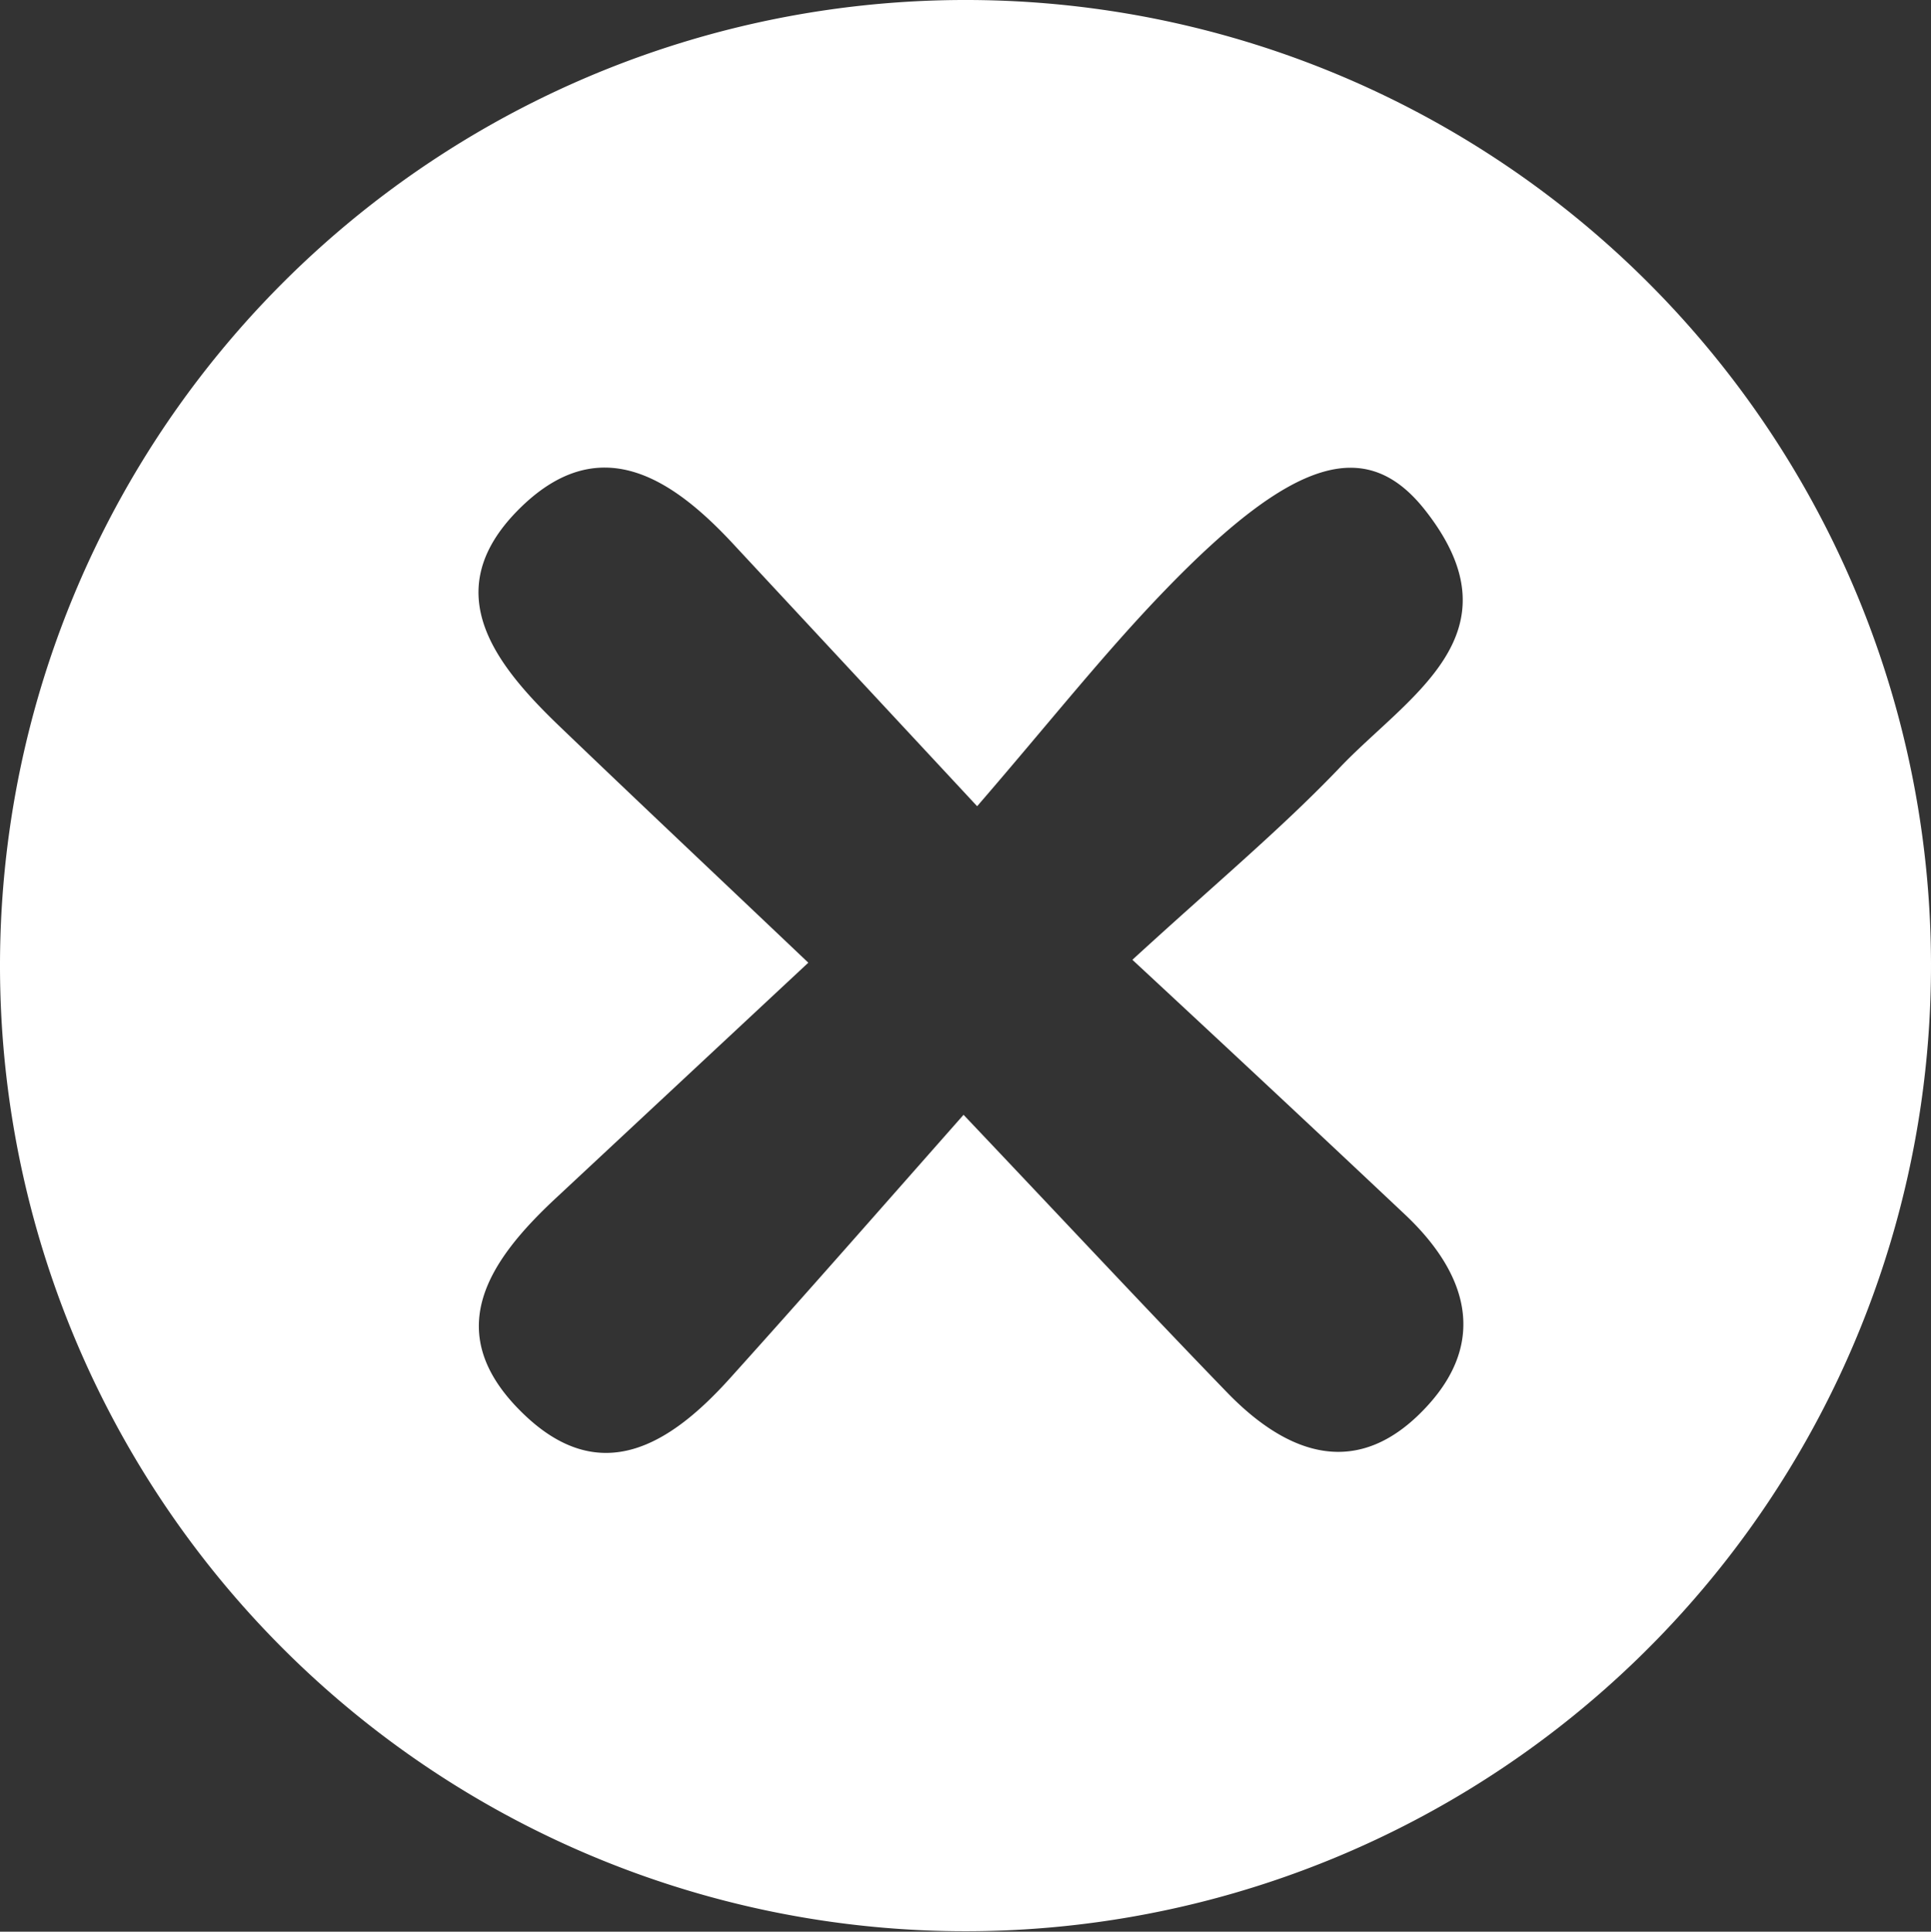 <svg xmlns="http://www.w3.org/2000/svg" viewBox="0 0 79.6 79.62"><rect x="0" y="0" width="79.6" height="79.62" fill="#333333" stroke="none"/><defs><style>.cls-1{fill:#fff;}</style></defs><g id="Layer_2" data-name="Layer 2"><g id="Layer_1-2" data-name="Layer 1"><path class="cls-1" d="M79.6,39.72A39.8,39.8,0,1,1,39.94,0,39.79,39.79,0,0,1,79.6,39.72Zm-32.92-.16c3.38-3.1,6.07-5.34,8.48-7.85,2.82-3,7.63-5.55,3.58-10.69-2.43-3.08-5.46-2.12-10.67,3.26-2.53,2.61-4.79,5.48-7.79,8.95l-10-10.75c-2.61-2.83-5.63-4.8-8.94-1.44s-.93,6.35,1.74,8.91c3.21,3.08,6.44,6.12,10.24,9.73L22.94,49.36c-2.81,2.61-4.83,5.56-1.38,8.9,3.2,3.11,6.08,1.27,8.53-1.45,3.1-3.44,6.15-6.92,9.63-10.86,4.24,4.47,7.53,8,10.87,11.45C53.11,60,56,61,58.79,58c2.55-2.73,1.67-5.51-.81-7.88C54.5,46.84,51,43.57,46.68,39.56Z"/></g></g></svg>
